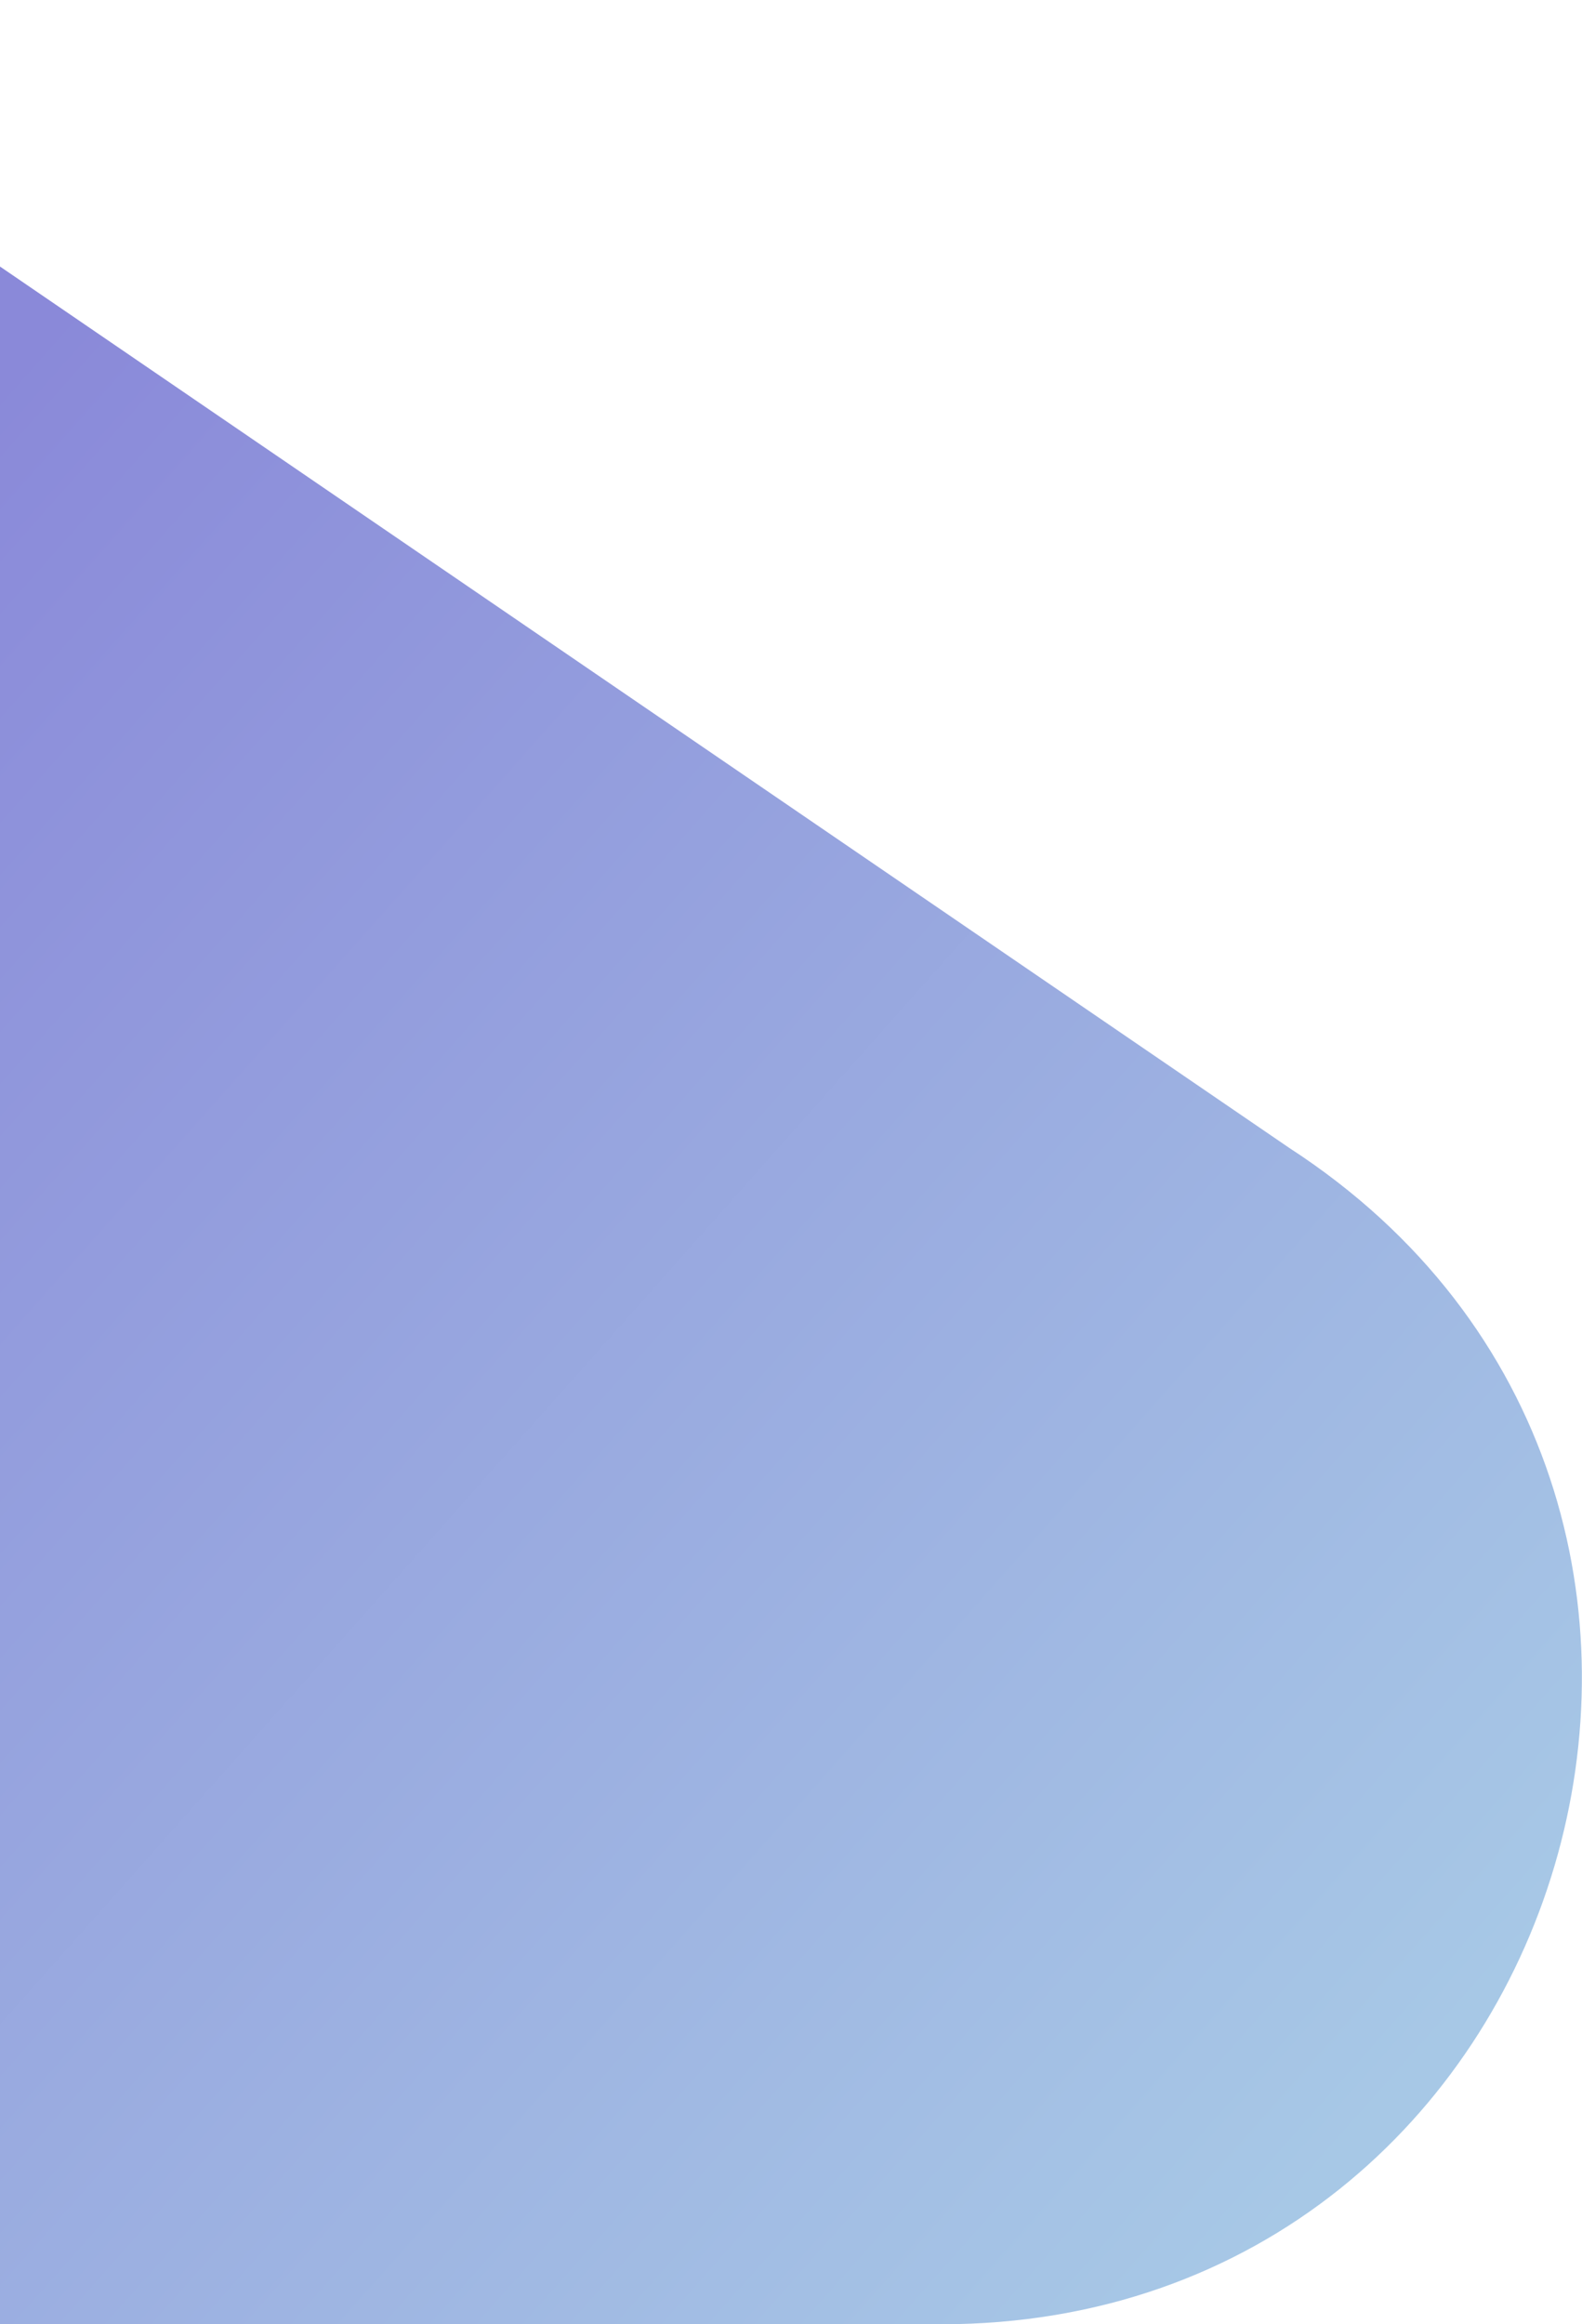 <svg width="1128" height="1657" viewBox="0 0 1128 1657" fill="none" xmlns="http://www.w3.org/2000/svg">
<path d="M-278 0L919.242 818.345V818.345C1300.27 1065.53 1125.22 1657 671.038 1657L-278 1657L-278 0Z" fill="url(#paint0_linear_66_2)"/>
<defs>
<linearGradient id="paint0_linear_66_2" x1="-278" y1="583.174" x2="886.806" y2="1617.83" gradientUnits="userSpaceOnUse">
<stop stop-color="#8A89D9"/>
<stop offset="1" stop-color="#A7C8E6"/>
</linearGradient>
</defs>
</svg>
